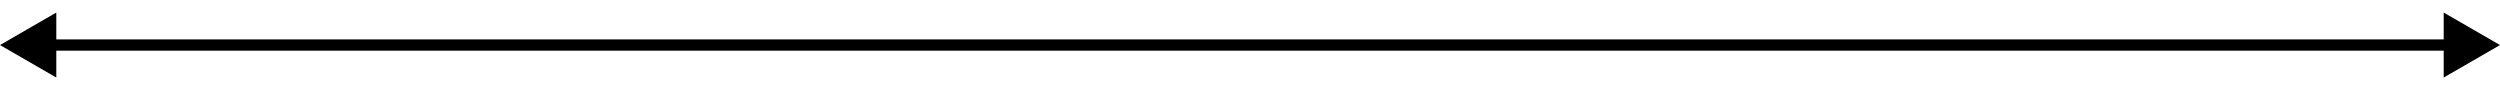<svg width="111" height="4" viewBox="0 0 111 4" fill="none" xmlns="http://www.w3.org/2000/svg">
<path d="M0 2L2.5 3.443L2.5 0.557L0 2ZM111 2L108.5 0.557V3.443L111 2ZM2.25 2.25L108.75 2.25V1.75L2.25 1.75V2.25Z" fill="black"/>
</svg>
